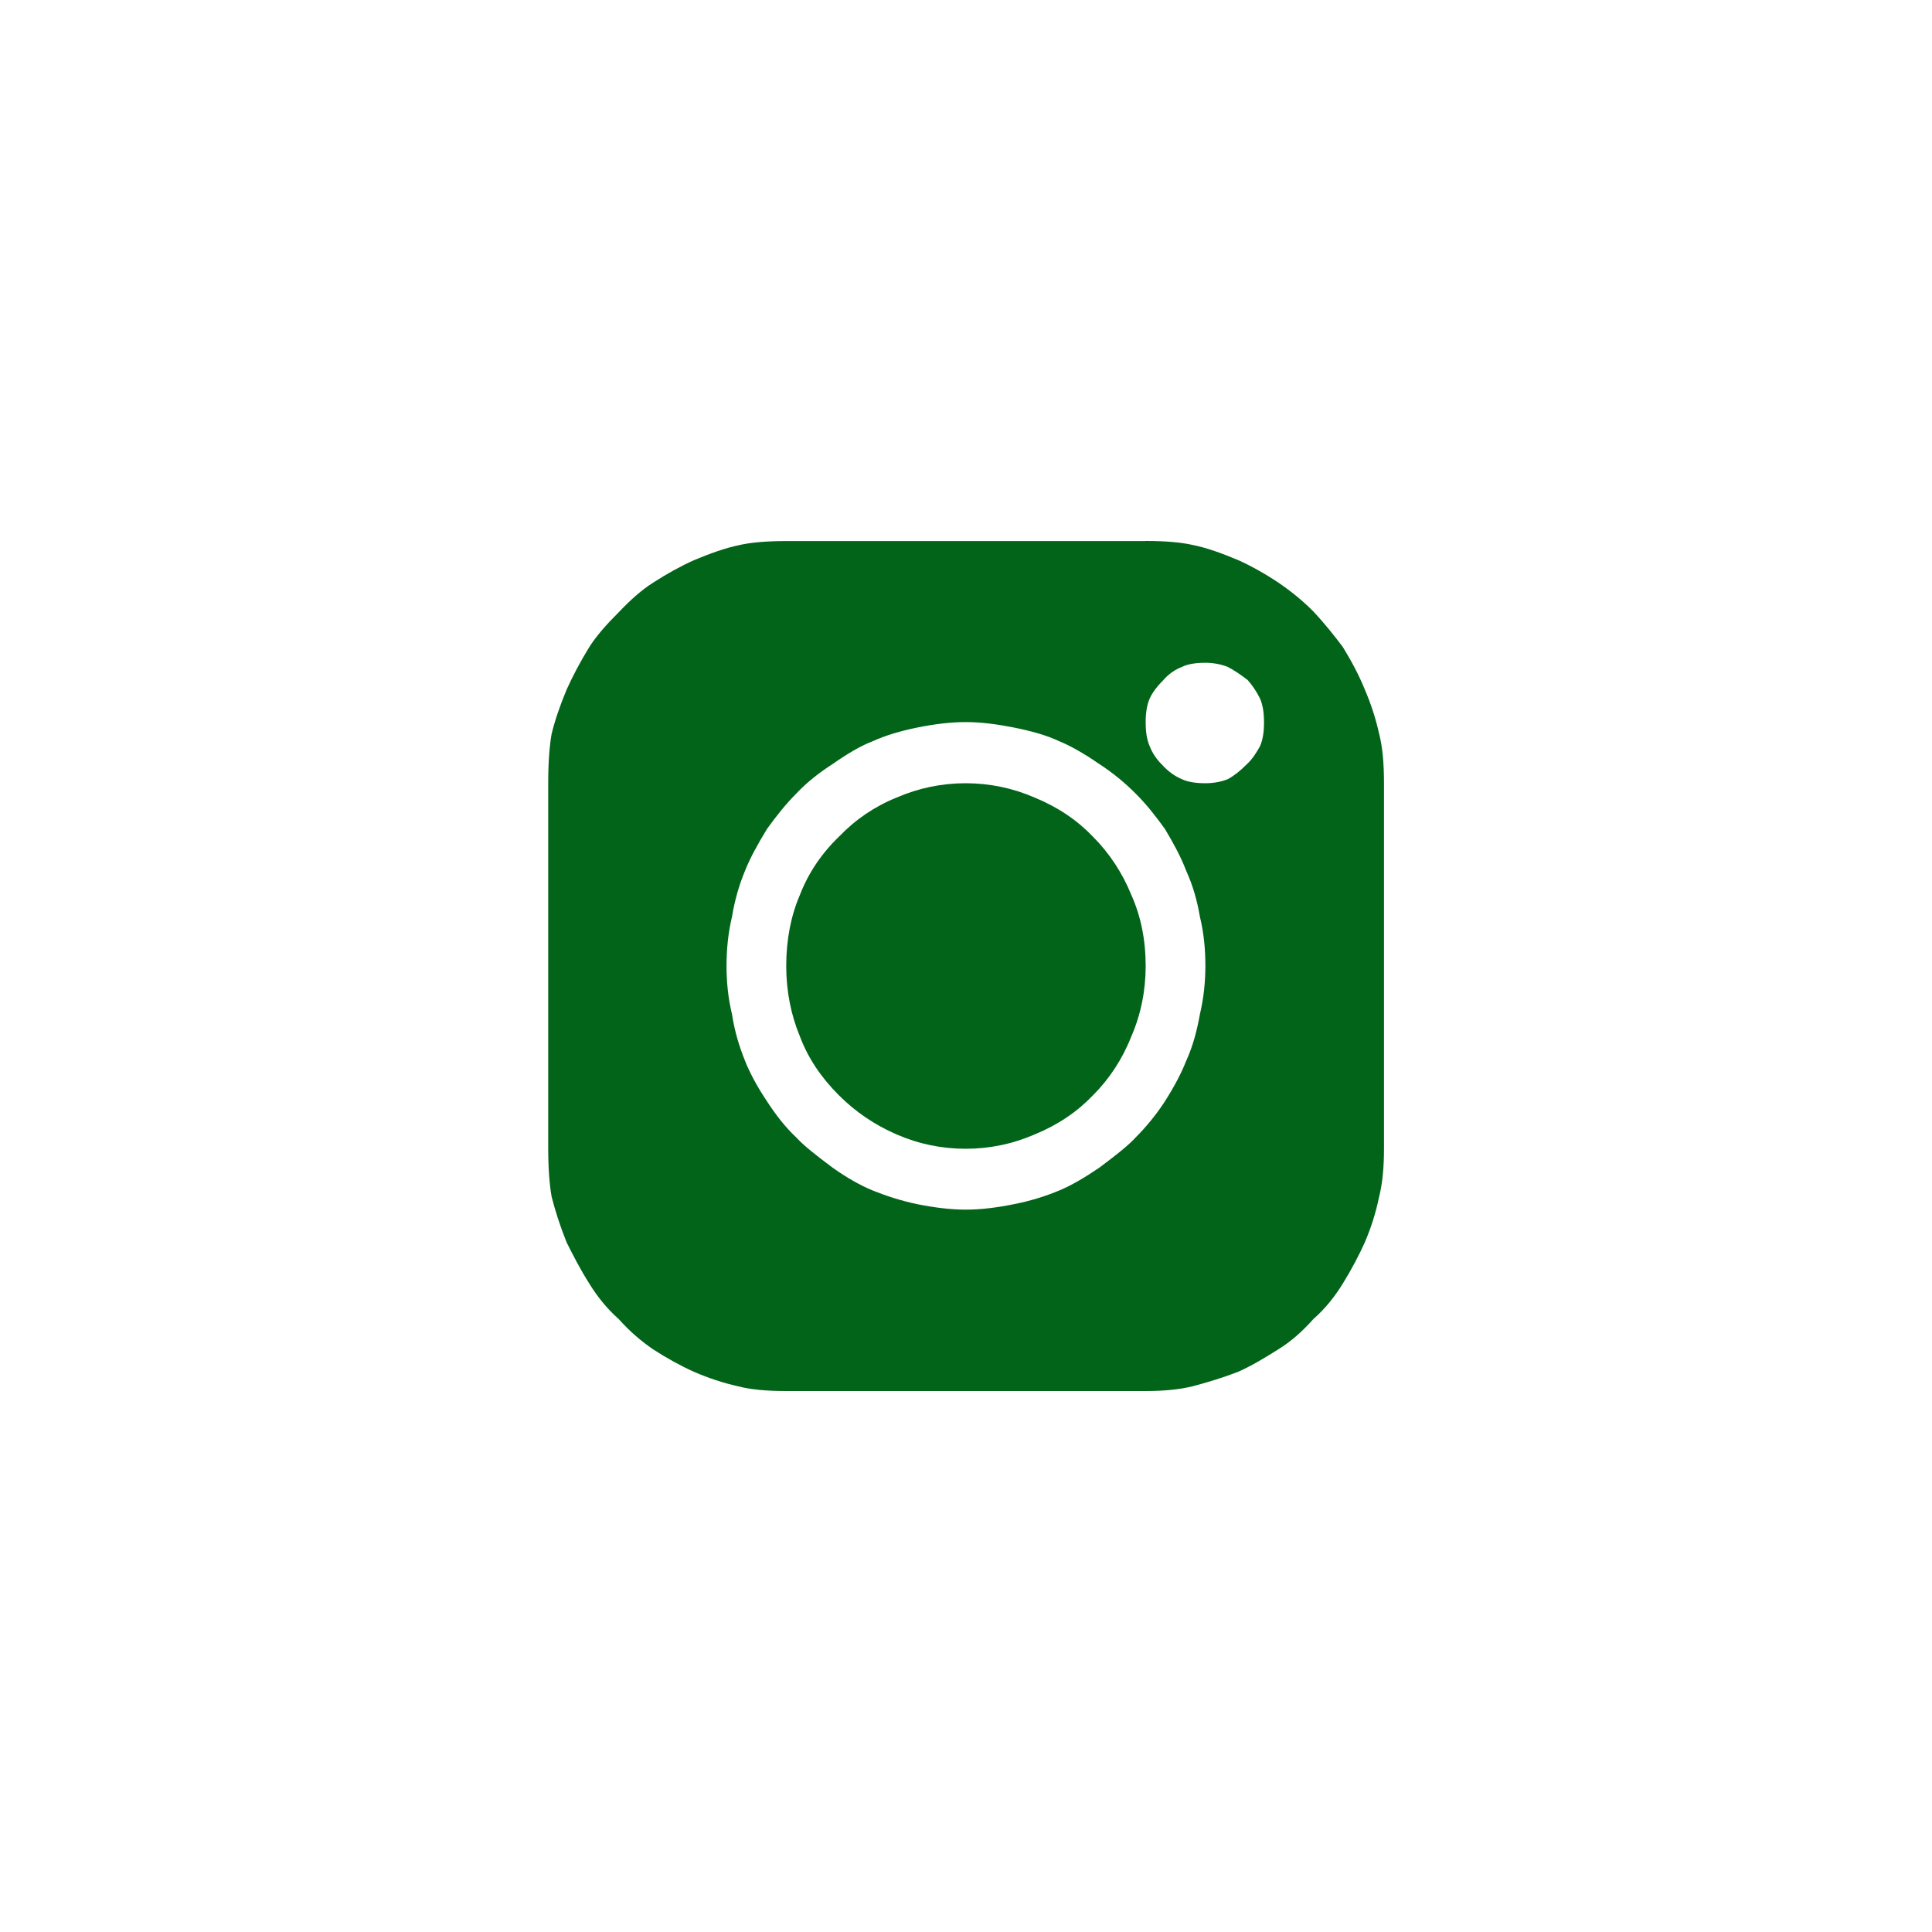 <?xml version="1.0" encoding="utf-8"?>
<!-- Generator: Adobe Illustrator 23.0.0, SVG Export Plug-In . SVG Version: 6.00 Build 0)  -->
<svg version="1.1" id="Layer_1" xmlns="http://www.w3.org/2000/svg" xmlns:xlink="http://www.w3.org/1999/xlink" x="0px" y="0px"
	 viewBox="0 0 200 200" style="enable-background:new 0 0 200 200;" xml:space="preserve">
<style type="text/css">
	.st0{fill:#026419;}
</style>
<path class="st0" d="M118.6,56c2.05,0,3.68,0.14,4.89,0.42c1.42,0.28,2.98,0.85,4.68,1.56c1.28,0.57,2.69,1.35,4.18,2.34
	c1.35,0.92,2.55,1.91,3.61,2.98c1.2,1.28,2.2,2.55,3.05,3.68c0.92,1.49,1.7,2.98,2.27,4.39c0.64,1.49,1.13,2.98,1.49,4.6
	c0.35,1.35,0.5,3.05,0.5,5.1v37.84c0,1.84-0.14,3.54-0.5,4.96c-0.35,1.7-0.85,3.26-1.49,4.75c-0.57,1.27-1.35,2.76-2.27,4.25
	c-0.78,1.27-1.77,2.55-3.05,3.68c-1.13,1.27-2.34,2.34-3.61,3.12c-1.56,0.99-2.9,1.77-4.18,2.34c-1.49,0.57-3.05,1.06-4.68,1.49
	c-1.42,0.35-3.05,0.5-4.89,0.5H81.4c-1.98,0-3.68-0.14-5.03-0.5c-1.56-0.35-3.05-0.85-4.53-1.49c-1.42-0.64-2.83-1.42-4.25-2.34
	c-1.13-0.78-2.34-1.77-3.54-3.12c-1.28-1.13-2.27-2.41-3.05-3.68c-0.99-1.56-1.7-2.98-2.34-4.25c-0.71-1.77-1.2-3.33-1.56-4.75
	c-0.21-1.2-0.35-2.9-0.35-4.96V81.08c0-2.2,0.14-3.9,0.35-5.1c0.35-1.42,0.85-2.9,1.56-4.6c0.64-1.42,1.42-2.9,2.34-4.39
	c0.71-1.13,1.77-2.34,3.05-3.61c1.2-1.27,2.41-2.34,3.54-3.05c1.42-0.92,2.83-1.7,4.25-2.34c1.7-0.71,3.26-1.27,4.68-1.56
	c1.2-0.28,2.83-0.42,4.89-0.42H118.6z M124.76,81.08c0.85,0,1.63-0.14,2.34-0.42c0.64-0.35,1.28-0.85,1.91-1.49
	c0.64-0.57,1.06-1.28,1.42-1.91c0.28-0.64,0.42-1.42,0.42-2.48c0-1.06-0.14-1.84-0.42-2.48c-0.35-0.71-0.78-1.35-1.28-1.91
	c-0.64-0.49-1.35-0.99-2.05-1.35c-0.71-0.28-1.49-0.43-2.34-0.43c-0.99,0-1.84,0.14-2.41,0.43c-0.71,0.28-1.35,0.71-1.91,1.35
	c-0.64,0.64-1.13,1.28-1.42,1.91c-0.28,0.64-0.42,1.42-0.42,2.48c0,1.06,0.14,1.84,0.42,2.48c0.28,0.71,0.71,1.35,1.28,1.91
	c0.64,0.71,1.35,1.2,2.05,1.49C122.92,80.94,123.77,81.08,124.76,81.08z M99.96,125.22c1.63,0,3.26-0.21,5.03-0.57
	c1.77-0.35,3.33-0.85,4.68-1.42c1.2-0.5,2.55-1.28,4.11-2.34c1.7-1.27,2.98-2.27,3.76-3.12c1.06-1.06,2.13-2.34,3.05-3.76
	c0.99-1.56,1.7-2.91,2.2-4.18c0.71-1.56,1.13-3.19,1.42-4.82c0.42-1.77,0.57-3.47,0.57-5.03c0-1.63-0.14-3.33-0.57-5.1
	c-0.28-1.63-0.71-3.19-1.42-4.75c-0.57-1.49-1.35-2.9-2.2-4.32c-0.92-1.28-1.91-2.55-3.05-3.68c-1.13-1.13-2.34-2.13-3.76-3.05
	c-1.63-1.13-3.05-1.91-4.11-2.34c-1.35-0.64-2.91-1.06-4.68-1.42c-1.77-0.35-3.4-0.57-5.03-0.57c-1.56,0-3.26,0.21-5.03,0.57
	c-1.7,0.35-3.19,0.78-4.61,1.42c-1.13,0.43-2.48,1.2-4.11,2.34c-1.42,0.92-2.69,1.91-3.76,3.05c-1.13,1.13-2.13,2.41-3.05,3.68
	c-0.99,1.63-1.77,3.05-2.27,4.32c-0.57,1.35-1.06,2.98-1.35,4.75c-0.42,1.77-0.57,3.47-0.57,5.1c0,1.56,0.14,3.26,0.57,5.03
	c0.28,1.84,0.78,3.4,1.35,4.82c0.42,1.06,1.13,2.48,2.27,4.18c0.92,1.42,1.91,2.69,3.05,3.76c0.78,0.85,2.05,1.84,3.76,3.12
	c1.49,1.06,2.9,1.84,4.11,2.34c1.42,0.57,2.91,1.06,4.61,1.42C96.71,125.01,98.41,125.22,99.96,125.22z M99.96,81.08
	c2.48,0,4.89,0.5,7.16,1.49c2.41,0.99,4.39,2.34,6.02,4.04c1.7,1.7,3.05,3.76,3.97,6.02c0.99,2.2,1.49,4.68,1.49,7.37
	c0,2.55-0.5,5.03-1.49,7.3c-0.92,2.34-2.27,4.39-3.97,6.09c-1.63,1.7-3.61,3.05-6.02,4.04c-2.27,0.99-4.68,1.49-7.16,1.49
	c-2.48,0-4.89-0.5-7.16-1.49c-2.27-0.99-4.25-2.34-5.95-4.04c-1.84-1.84-3.19-3.83-4.04-6.09c-0.92-2.2-1.42-4.68-1.42-7.3
	c0-2.76,0.5-5.24,1.42-7.37c0.85-2.2,2.2-4.25,4.04-6.02c1.7-1.77,3.68-3.12,5.95-4.04C95.08,81.58,97.48,81.08,99.96,81.08z"/>
</svg>
